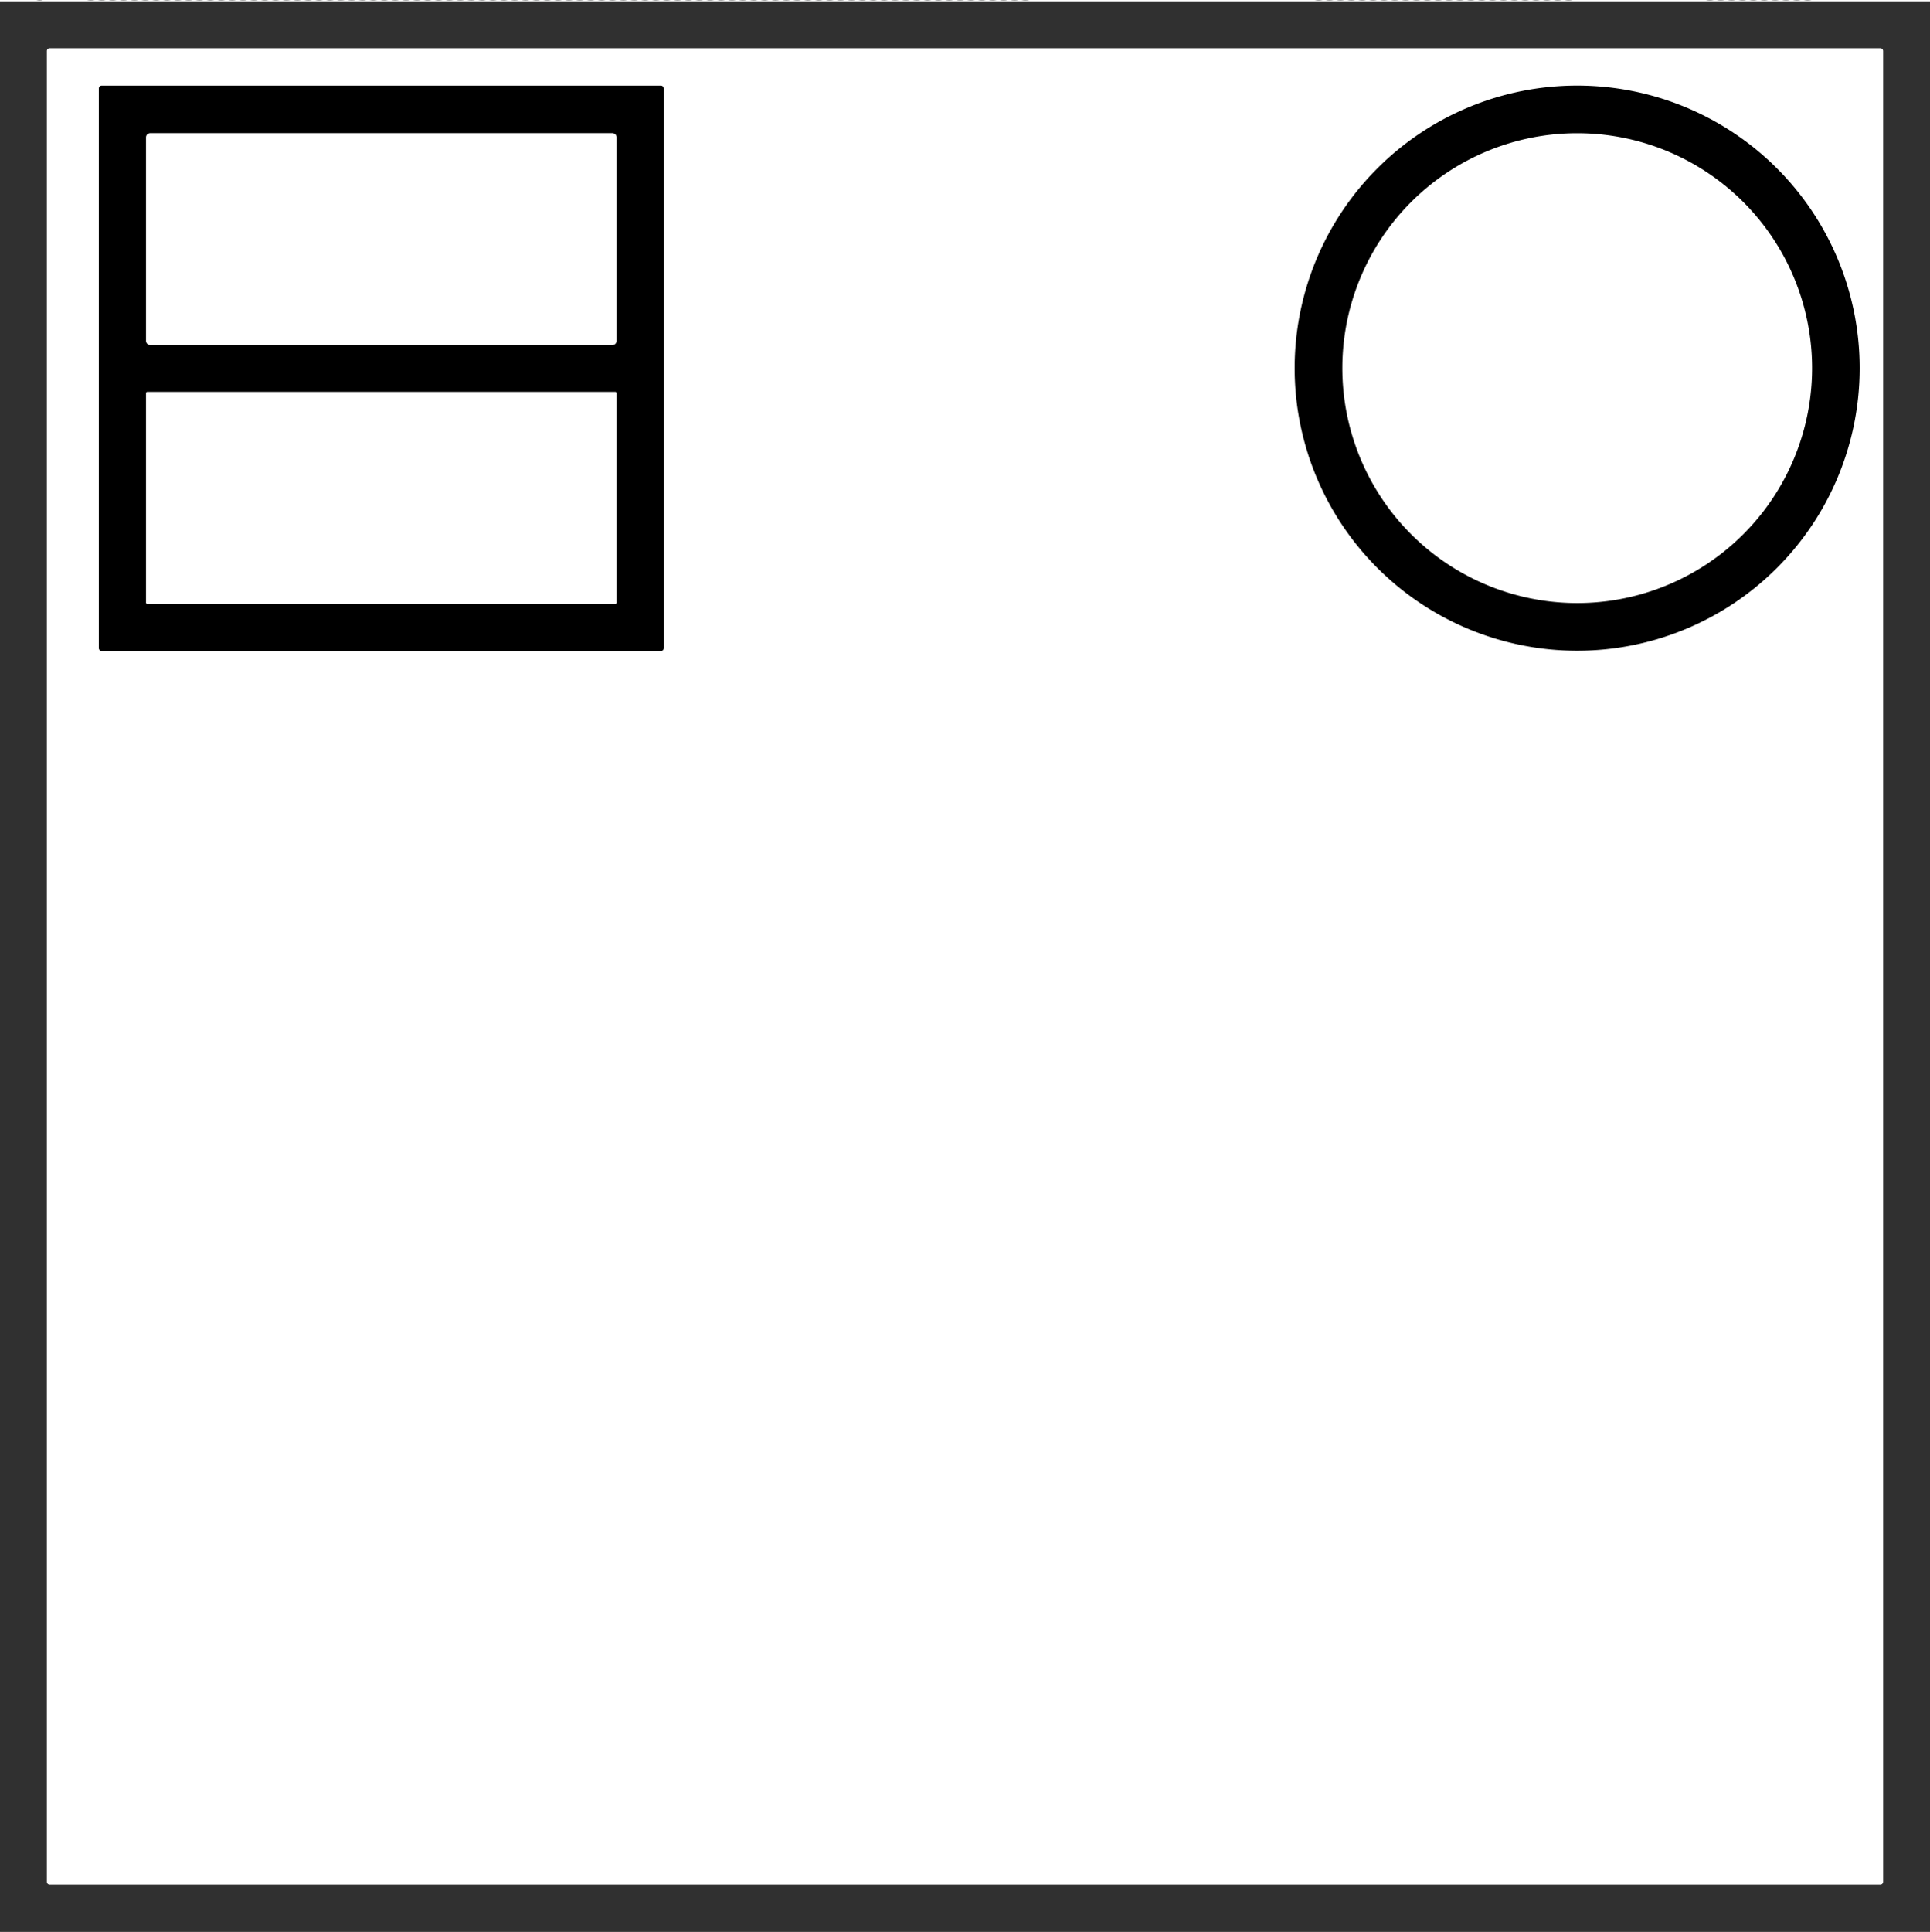 <?xml version="1.0" encoding="UTF-8" standalone="no"?>
<!DOCTYPE svg PUBLIC "-//W3C//DTD SVG 1.1//EN" "http://www.w3.org/Graphics/SVG/1.1/DTD/svg11.dtd">
<svg xmlns="http://www.w3.org/2000/svg" version="1.1" viewBox="0.00 0.00 1421.00 1422.00">
<path stroke="#2b2c2c" stroke-opacity="0.886" stroke-width="2.00" fill="none" stroke-linecap="butt" vector-effect="non-scaling-stroke" d="
  M 1421.00 1421.25
  L 1.11 1421.25
  Q 0.62 1421.25 0.33 1420.87
  L 0.00 1420.44"
/>
<path fill="#252726" fill-opacity="0.773" d="
  M 3.03 0.00
  L 15.84 0.00
  L 3.03 0.00
  Z"
/>
<path fill="#252726" fill-opacity="0.773" d="
  M 26.76 0.00
  L 31.60 0.00
  Q 29.19 0.60 26.76 0.00
  Z"
/>
<path fill="#252726" fill-opacity="0.773" d="
  M 38.29 0.00
  L 63.84 0.00
  L 38.29 0.00
  Z"
/>
<path fill="#252726" fill-opacity="0.773" d="
  M 64.01 0.00
  L 69.85 0.00
  Q 66.95 0.59 64.01 0.00
  Z"
/>
<path fill="#252726" fill-opacity="0.773" d="
  M 72.01 0.00
  L 77.85 0.00
  Q 74.94 0.59 72.01 0.00
  Z"
/>
<path fill="#252726" fill-opacity="0.773" d="
  M 80.01 0.00
  L 85.85 0.00
  Q 82.94 0.59 80.01 0.00
  Z"
/>
<path fill="#252726" fill-opacity="0.773" d="
  M 88.01 0.00
  L 93.85 0.00
  Q 90.94 0.59 88.01 0.00
  Z"
/>
<path fill="#252726" fill-opacity="0.773" d="
  M 96.01 0.00
  L 101.85 0.00
  Q 98.94 0.59 96.01 0.00
  Z"
/>
<path fill="#252726" fill-opacity="0.773" d="
  M 104.01 0.00
  L 109.85 0.00
  Q 106.94 0.59 104.01 0.00
  Z"
/>
<path fill="#252726" fill-opacity="0.773" d="
  M 112.01 0.00
  L 117.85 0.00
  Q 114.94 0.59 112.01 0.00
  Z"
/>
<path fill="#252726" fill-opacity="0.773" d="
  M 120.01 0.00
  L 125.85 0.00
  Q 122.94 0.59 120.01 0.00
  Z"
/>
<path fill="#252726" fill-opacity="0.773" d="
  M 128.01 0.00
  L 133.85 0.00
  Q 130.94 0.59 128.01 0.00
  Z"
/>
<path fill="#252726" fill-opacity="0.773" d="
  M 136.01 0.00
  L 141.85 0.00
  Q 138.94 0.59 136.01 0.00
  Z"
/>
<path fill="#252726" fill-opacity="0.773" d="
  M 144.01 0.00
  L 149.85 0.00
  Q 146.94 0.59 144.01 0.00
  Z"
/>
<path fill="#252726" fill-opacity="0.773" d="
  M 152.01 0.00
  L 157.85 0.00
  Q 154.94 0.59 152.01 0.00
  Z"
/>
<path fill="#252726" fill-opacity="0.773" d="
  M 160.01 0.00
  L 165.85 0.00
  Q 162.94 0.59 160.01 0.00
  Z"
/>
<path fill="#252726" fill-opacity="0.773" d="
  M 168.01 0.00
  L 173.85 0.00
  Q 170.94 0.59 168.01 0.00
  Z"
/>
<path fill="#252726" fill-opacity="0.773" d="
  M 176.01 0.00
  L 181.85 0.00
  Q 178.94 0.59 176.01 0.00
  Z"
/>
<path fill="#252726" fill-opacity="0.773" d="
  M 184.01 0.00
  L 189.85 0.00
  Q 186.94 0.59 184.01 0.00
  Z"
/>
<path fill="#252726" fill-opacity="0.773" d="
  M 192.01 0.00
  L 197.85 0.00
  Q 194.94 0.59 192.01 0.00
  Z"
/>
<path fill="#252726" fill-opacity="0.773" d="
  M 200.01 0.00
  L 205.85 0.00
  Q 202.94 0.59 200.01 0.00
  Z"
/>
<path fill="#252726" fill-opacity="0.773" d="
  M 208.01 0.00
  L 213.85 0.00
  Q 210.94 0.59 208.01 0.00
  Z"
/>
<path fill="#252726" fill-opacity="0.773" d="
  M 216.01 0.00
  L 221.85 0.00
  Q 218.94 0.59 216.01 0.00
  Z"
/>
<path fill="#252726" fill-opacity="0.773" d="
  M 224.01 0.00
  L 229.85 0.00
  Q 226.94 0.59 224.01 0.00
  Z"
/>
<path fill="#252726" fill-opacity="0.773" d="
  M 232.01 0.00
  L 237.85 0.00
  Q 234.94 0.59 232.01 0.00
  Z"
/>
<path fill="#252726" fill-opacity="0.773" d="
  M 240.01 0.00
  L 245.85 0.00
  Q 242.94 0.59 240.01 0.00
  Z"
/>
<path fill="#252726" fill-opacity="0.773" d="
  M 248.01 0.00
  L 253.85 0.00
  Q 250.94 0.59 248.01 0.00
  Z"
/>
<path fill="#252726" fill-opacity="0.773" d="
  M 256.01 0.00
  L 261.85 0.00
  Q 258.94 0.59 256.01 0.00
  Z"
/>
<path fill="#252726" fill-opacity="0.773" d="
  M 264.01 0.00
  L 269.85 0.00
  Q 266.94 0.59 264.01 0.00
  Z"
/>
<path fill="#252726" fill-opacity="0.773" d="
  M 272.01 0.00
  L 277.85 0.00
  Q 274.94 0.59 272.01 0.00
  Z"
/>
<path fill="#252726" fill-opacity="0.773" d="
  M 280.01 0.00
  L 285.85 0.00
  Q 282.94 0.59 280.01 0.00
  Z"
/>
<path fill="#252726" fill-opacity="0.773" d="
  M 288.01 0.00
  L 293.85 0.00
  Q 290.94 0.59 288.01 0.00
  Z"
/>
<path fill="#252726" fill-opacity="0.773" d="
  M 296.01 0.00
  L 301.85 0.00
  Q 298.94 0.59 296.01 0.00
  Z"
/>
<path fill="#252726" fill-opacity="0.773" d="
  M 304.01 0.00
  L 309.85 0.00
  Q 306.94 0.59 304.01 0.00
  Z"
/>
<path fill="#252726" fill-opacity="0.773" d="
  M 312.01 0.00
  L 317.85 0.00
  Q 314.94 0.59 312.01 0.00
  Z"
/>
<path fill="#252726" fill-opacity="0.773" d="
  M 320.01 0.00
  L 325.85 0.00
  Q 322.94 0.59 320.01 0.00
  Z"
/>
<path fill="#252726" fill-opacity="0.773" d="
  M 328.01 0.00
  L 333.85 0.00
  Q 330.94 0.59 328.01 0.00
  Z"
/>
<path fill="#252726" fill-opacity="0.773" d="
  M 336.01 0.00
  L 341.85 0.00
  Q 338.94 0.59 336.01 0.00
  Z"
/>
<path fill="#252726" fill-opacity="0.773" d="
  M 344.01 0.00
  L 349.85 0.00
  Q 346.94 0.59 344.01 0.00
  Z"
/>
<path fill="#252726" fill-opacity="0.773" d="
  M 352.01 0.00
  L 357.85 0.00
  Q 354.94 0.59 352.01 0.00
  Z"
/>
<path fill="#252726" fill-opacity="0.773" d="
  M 360.01 0.00
  L 365.85 0.00
  Q 362.94 0.59 360.01 0.00
  Z"
/>
<path fill="#252726" fill-opacity="0.773" d="
  M 368.01 0.00
  L 373.85 0.00
  Q 370.94 0.59 368.01 0.00
  Z"
/>
<path fill="#252726" fill-opacity="0.773" d="
  M 376.01 0.00
  L 381.85 0.00
  Q 378.94 0.59 376.01 0.00
  Z"
/>
<path fill="#252726" fill-opacity="0.773" d="
  M 384.01 0.00
  L 389.85 0.00
  Q 386.94 0.59 384.01 0.00
  Z"
/>
<path fill="#252726" fill-opacity="0.773" d="
  M 392.01 0.00
  L 397.85 0.00
  Q 394.94 0.59 392.01 0.00
  Z"
/>
<path fill="#252726" fill-opacity="0.773" d="
  M 400.01 0.00
  L 405.85 0.00
  Q 402.94 0.59 400.01 0.00
  Z"
/>
<path fill="#252726" fill-opacity="0.773" d="
  M 408.01 0.00
  L 413.85 0.00
  Q 410.94 0.59 408.01 0.00
  Z"
/>
<path fill="#252726" fill-opacity="0.773" d="
  M 416.01 0.00
  L 421.85 0.00
  Q 418.94 0.59 416.01 0.00
  Z"
/>
<path fill="#252726" fill-opacity="0.773" d="
  M 424.01 0.00
  L 429.85 0.00
  Q 426.94 0.59 424.01 0.00
  Z"
/>
<path fill="#252726" fill-opacity="0.773" d="
  M 432.01 0.00
  L 437.85 0.00
  Q 434.94 0.59 432.01 0.00
  Z"
/>
<path fill="#252726" fill-opacity="0.773" d="
  M 440.01 0.00
  L 445.85 0.00
  Q 442.94 0.59 440.01 0.00
  Z"
/>
<path fill="#252726" fill-opacity="0.773" d="
  M 448.01 0.00
  L 453.85 0.00
  Q 450.94 0.59 448.01 0.00
  Z"
/>
<path fill="#252726" fill-opacity="0.773" d="
  M 456.01 0.00
  L 461.85 0.00
  Q 458.94 0.59 456.01 0.00
  Z"
/>
<path fill="#252726" fill-opacity="0.773" d="
  M 464.01 0.00
  L 469.85 0.00
  Q 466.94 0.59 464.01 0.00
  Z"
/>
<path fill="#252726" fill-opacity="0.773" d="
  M 472.01 0.00
  L 477.85 0.00
  Q 474.94 0.59 472.01 0.00
  Z"
/>
<path fill="#252726" fill-opacity="0.773" d="
  M 480.01 0.00
  L 485.85 0.00
  Q 482.94 0.59 480.01 0.00
  Z"
/>
<path fill="#252726" fill-opacity="0.773" d="
  M 488.01 0.00
  L 493.85 0.00
  Q 490.94 0.59 488.01 0.00
  Z"
/>
<path fill="#252726" fill-opacity="0.773" d="
  M 496.01 0.00
  L 501.85 0.00
  Q 498.94 0.59 496.01 0.00
  Z"
/>
<path fill="#252726" fill-opacity="0.773" d="
  M 504.01 0.00
  L 509.85 0.00
  Q 506.94 0.59 504.01 0.00
  Z"
/>
<path fill="#252726" fill-opacity="0.773" d="
  M 512.01 0.00
  L 517.85 0.00
  Q 514.94 0.59 512.01 0.00
  Z"
/>
<path fill="#252726" fill-opacity="0.773" d="
  M 520.01 0.00
  L 525.85 0.00
  Q 522.94 0.59 520.01 0.00
  Z"
/>
<path fill="#252726" fill-opacity="0.773" d="
  M 528.01 0.00
  L 533.85 0.00
  Q 530.94 0.59 528.01 0.00
  Z"
/>
<path fill="#252726" fill-opacity="0.773" d="
  M 536.01 0.00
  L 541.85 0.00
  Q 538.94 0.59 536.01 0.00
  Z"
/>
<path fill="#252726" fill-opacity="0.773" d="
  M 544.01 0.00
  L 549.85 0.00
  Q 546.94 0.59 544.01 0.00
  Z"
/>
<path fill="#252726" fill-opacity="0.773" d="
  M 552.01 0.00
  L 557.85 0.00
  Q 554.94 0.59 552.01 0.00
  Z"
/>
<path fill="#252726" fill-opacity="0.773" d="
  M 560.01 0.00
  L 565.85 0.00
  Q 562.94 0.59 560.01 0.00
  Z"
/>
<path fill="#252726" fill-opacity="0.773" d="
  M 568.01 0.00
  L 573.85 0.00
  Q 570.94 0.59 568.01 0.00
  Z"
/>
<path fill="#252726" fill-opacity="0.773" d="
  M 576.01 0.00
  L 581.85 0.00
  Q 578.94 0.59 576.01 0.00
  Z"
/>
<path fill="#252726" fill-opacity="0.773" d="
  M 584.01 0.00
  L 589.85 0.00
  Q 586.94 0.59 584.01 0.00
  Z"
/>
<path fill="#252726" fill-opacity="0.773" d="
  M 592.01 0.00
  L 597.85 0.00
  Q 594.94 0.59 592.01 0.00
  Z"
/>
<path fill="#252726" fill-opacity="0.773" d="
  M 600.01 0.00
  L 605.85 0.00
  Q 602.94 0.59 600.01 0.00
  Z"
/>
<path fill="#252726" fill-opacity="0.773" d="
  M 608.01 0.00
  L 613.85 0.00
  Q 610.94 0.59 608.01 0.00
  Z"
/>
<path fill="#252726" fill-opacity="0.773" d="
  M 616.01 0.00
  L 621.85 0.00
  Q 618.94 0.59 616.01 0.00
  Z"
/>
<path fill="#252726" fill-opacity="0.773" d="
  M 624.01 0.00
  L 629.85 0.00
  Q 626.94 0.59 624.01 0.00
  Z"
/>
<path fill="#252726" fill-opacity="0.773" d="
  M 632.01 0.00
  L 637.85 0.00
  Q 634.94 0.59 632.01 0.00
  Z"
/>
<path fill="#252726" fill-opacity="0.773" d="
  M 640.01 0.00
  L 645.85 0.00
  Q 642.94 0.59 640.01 0.00
  Z"
/>
<path fill="#252726" fill-opacity="0.773" d="
  M 648.01 0.00
  L 653.85 0.00
  Q 650.94 0.59 648.01 0.00
  Z"
/>
<path fill="#252726" fill-opacity="0.773" d="
  M 656.01 0.00
  L 661.85 0.00
  Q 658.94 0.59 656.01 0.00
  Z"
/>
<path fill="#252726" fill-opacity="0.773" d="
  M 664.01 0.00
  L 669.85 0.00
  Q 666.94 0.59 664.01 0.00
  Z"
/>
<path fill="#252726" fill-opacity="0.773" d="
  M 672.01 0.00
  L 677.85 0.00
  Q 674.94 0.59 672.01 0.00
  Z"
/>
<path fill="#252726" fill-opacity="0.773" d="
  M 680.01 0.00
  L 685.85 0.00
  Q 682.94 0.59 680.01 0.00
  Z"
/>
<path fill="#252726" fill-opacity="0.773" d="
  M 688.01 0.00
  L 693.85 0.00
  Q 690.94 0.59 688.01 0.00
  Z"
/>
<path fill="#252726" fill-opacity="0.773" d="
  M 696.01 0.00
  L 701.85 0.00
  Q 698.94 0.59 696.01 0.00
  Z"
/>
<path fill="#252726" fill-opacity="0.773" d="
  M 704.01 0.00
  L 709.85 0.00
  Q 706.94 0.59 704.01 0.00
  Z"
/>
<path fill="#252726" fill-opacity="0.773" d="
  M 712.01 0.00
  L 717.85 0.00
  Q 714.94 0.59 712.01 0.00
  Z"
/>
<path fill="#252726" fill-opacity="0.773" d="
  M 720.01 0.00
  L 725.85 0.00
  Q 722.94 0.59 720.01 0.00
  Z"
/>
<path fill="#252726" fill-opacity="0.773" d="
  M 728.01 0.00
  L 733.85 0.00
  Q 730.94 0.59 728.01 0.00
  Z"
/>
<path fill="#252726" fill-opacity="0.773" d="
  M 736.01 0.00
  L 741.85 0.00
  Q 738.94 0.59 736.01 0.00
  Z"
/>
<path fill="#252726" fill-opacity="0.773" d="
  M 744.01 0.00
  L 749.85 0.00
  Q 746.94 0.59 744.01 0.00
  Z"
/>
<path fill="#252726" fill-opacity="0.773" d="
  M 752.01 0.00
  L 757.85 0.00
  Q 754.94 0.59 752.01 0.00
  Z"
/>
<path fill="#252726" fill-opacity="0.773" d="
  M 760.01 0.00
  L 765.85 0.00
  L 760.01 0.00
  Z"
/>
<path fill="#252726" fill-opacity="0.773" d="
  M 768.01 0.00
  L 773.85 0.00
  L 768.01 0.00
  Z"
/>
<path fill="#252726" fill-opacity="0.773" d="
  M 776.01 0.00
  L 781.85 0.00
  L 776.01 0.00
  Z"
/>
<path fill="#252726" fill-opacity="0.773" d="
  M 784.01 0.00
  L 789.85 0.00
  L 784.01 0.00
  Z"
/>
<path fill="#252726" fill-opacity="0.773" d="
  M 792.01 0.00
  L 797.85 0.00
  L 792.01 0.00
  Z"
/>
<path fill="#252726" fill-opacity="0.773" d="
  M 800.01 0.00
  L 805.85 0.00
  L 800.01 0.00
  Z"
/>
<path fill="#252726" fill-opacity="0.773" d="
  M 808.01 0.00
  L 813.85 0.00
  L 808.01 0.00
  Z"
/>
<path fill="#252726" fill-opacity="0.773" d="
  M 816.01 0.00
  L 821.85 0.00
  L 816.01 0.00
  Z"
/>
<path fill="#252726" fill-opacity="0.773" d="
  M 824.01 0.00
  L 829.85 0.00
  L 824.01 0.00
  Z"
/>
<path fill="#252726" fill-opacity="0.773" d="
  M 832.01 0.00
  L 837.85 0.00
  L 832.01 0.00
  Z"
/>
<path fill="#252726" fill-opacity="0.773" d="
  M 840.01 0.00
  L 845.85 0.00
  L 840.01 0.00
  Z"
/>
<path fill="#252726" fill-opacity="0.773" d="
  M 848.01 0.00
  L 853.85 0.00
  L 848.01 0.00
  Z"
/>
<path fill="#252726" fill-opacity="0.773" d="
  M 856.01 0.00
  L 861.85 0.00
  L 856.01 0.00
  Z"
/>
<path fill="#252726" fill-opacity="0.773" d="
  M 864.01 0.00
  L 869.85 0.00
  L 864.01 0.00
  Z"
/>
<path fill="#252726" fill-opacity="0.773" d="
  M 872.01 0.00
  L 877.85 0.00
  L 872.01 0.00
  Z"
/>
<path fill="#252726" fill-opacity="0.773" d="
  M 880.01 0.00
  L 885.85 0.00
  L 880.01 0.00
  Z"
/>
<path fill="#252726" fill-opacity="0.773" d="
  M 888.01 0.00
  L 893.85 0.00
  L 888.01 0.00
  Z"
/>
<path fill="#252726" fill-opacity="0.773" d="
  M 896.01 0.00
  L 901.85 0.00
  L 896.01 0.00
  Z"
/>
<path fill="#252726" fill-opacity="0.773" d="
  M 904.01 0.00
  L 909.85 0.00
  L 904.01 0.00
  Z"
/>
<path fill="#252726" fill-opacity="0.773" d="
  M 912.01 0.00
  L 917.85 0.00
  L 912.01 0.00
  Z"
/>
<path fill="#252726" fill-opacity="0.773" d="
  M 920.01 0.00
  L 925.85 0.00
  L 920.01 0.00
  Z"
/>
<path fill="#252726" fill-opacity="0.773" d="
  M 928.01 0.00
  L 933.85 0.00
  L 928.01 0.00
  Z"
/>
<path fill="#252726" fill-opacity="0.773" d="
  M 936.01 0.00
  L 941.85 0.00
  L 936.01 0.00
  Z"
/>
<path fill="#252726" fill-opacity="0.773" d="
  M 944.01 0.00
  L 949.85 0.00
  L 944.01 0.00
  Z"
/>
<path fill="#252726" fill-opacity="0.773" d="
  M 952.01 0.00
  L 957.85 0.00
  L 952.01 0.00
  Z"
/>
<path fill="#252726" fill-opacity="0.773" d="
  M 960.01 0.00
  L 965.85 0.00
  L 960.01 0.00
  Z"
/>
<path fill="#252726" fill-opacity="0.773" d="
  M 968.01 0.00
  L 973.85 0.00
  Q 970.94 0.59 968.01 0.00
  Z"
/>
<path fill="#252726" fill-opacity="0.773" d="
  M 976.01 0.00
  L 981.85 0.00
  Q 978.94 0.59 976.01 0.00
  Z"
/>
<path fill="#252726" fill-opacity="0.773" d="
  M 984.01 0.00
  L 989.85 0.00
  Q 986.94 0.59 984.01 0.00
  Z"
/>
<path fill="#252726" fill-opacity="0.773" d="
  M 992.01 0.00
  L 997.85 0.00
  Q 994.94 0.59 992.01 0.00
  Z"
/>
<path fill="#252726" fill-opacity="0.773" d="
  M 1000.01 0.00
  L 1005.85 0.00
  Q 1002.94 0.59 1000.01 0.00
  Z"
/>
<path fill="#252726" fill-opacity="0.773" d="
  M 1008.01 0.00
  L 1013.85 0.00
  Q 1010.94 0.59 1008.01 0.00
  Z"
/>
<path fill="#252726" fill-opacity="0.773" d="
  M 1016.01 0.00
  L 1021.85 0.00
  Q 1018.94 0.59 1016.01 0.00
  Z"
/>
<path fill="#252726" fill-opacity="0.773" d="
  M 1024.01 0.00
  L 1029.85 0.00
  Q 1026.94 0.59 1024.01 0.00
  Z"
/>
<path fill="#252726" fill-opacity="0.773" d="
  M 1032.01 0.00
  L 1037.85 0.00
  Q 1034.94 0.59 1032.01 0.00
  Z"
/>
<path fill="#252726" fill-opacity="0.773" d="
  M 1040.01 0.00
  L 1045.85 0.00
  Q 1042.94 0.59 1040.01 0.00
  Z"
/>
<path fill="#252726" fill-opacity="0.773" d="
  M 1048.01 0.00
  L 1053.85 0.00
  Q 1050.94 0.59 1048.01 0.00
  Z"
/>
<path fill="#252726" fill-opacity="0.773" d="
  M 1056.01 0.00
  L 1061.85 0.00
  Q 1058.94 0.59 1056.01 0.00
  Z"
/>
<path fill="#252726" fill-opacity="0.773" d="
  M 1064.01 0.00
  L 1069.85 0.00
  Q 1066.94 0.59 1064.01 0.00
  Z"
/>
<path fill="#252726" fill-opacity="0.773" d="
  M 1072.01 0.00
  L 1077.85 0.00
  Q 1074.94 0.59 1072.01 0.00
  Z"
/>
<path fill="#252726" fill-opacity="0.773" d="
  M 1080.01 0.00
  L 1085.85 0.00
  Q 1082.94 0.59 1080.01 0.00
  Z"
/>
<path fill="#252726" fill-opacity="0.773" d="
  M 1088.01 0.00
  L 1093.85 0.00
  Q 1090.94 0.59 1088.01 0.00
  Z"
/>
<path fill="#252726" fill-opacity="0.773" d="
  M 1096.01 0.00
  L 1101.85 0.00
  Q 1098.94 0.59 1096.01 0.00
  Z"
/>
<path fill="#252726" fill-opacity="0.773" d="
  M 1104.01 0.00
  L 1109.85 0.00
  Q 1106.94 0.59 1104.01 0.00
  Z"
/>
<path fill="#252726" fill-opacity="0.773" d="
  M 1112.01 0.00
  L 1117.85 0.00
  Q 1114.94 0.59 1112.01 0.00
  Z"
/>
<path fill="#252726" fill-opacity="0.773" d="
  M 1120.01 0.00
  L 1125.85 0.00
  Q 1122.94 0.59 1120.01 0.00
  Z"
/>
<path fill="#252726" fill-opacity="0.773" d="
  M 1128.01 0.00
  L 1133.85 0.00
  Q 1130.94 0.59 1128.01 0.00
  Z"
/>
<path fill="#252726" fill-opacity="0.773" d="
  M 1136.01 0.00
  L 1141.85 0.00
  Q 1138.94 0.59 1136.01 0.00
  Z"
/>
<path fill="#252726" fill-opacity="0.773" d="
  M 1144.01 0.00
  L 1149.85 0.00
  Q 1146.94 0.59 1144.01 0.00
  Z"
/>
<path fill="#252726" fill-opacity="0.773" d="
  M 1152.01 0.00
  L 1157.85 0.00
  Q 1154.94 0.59 1152.01 0.00
  Z"
/>
<path fill="#252726" fill-opacity="0.773" d="
  M 1160.01 0.00
  L 1165.85 0.00
  L 1160.01 0.00
  Z"
/>
<path fill="#252726" fill-opacity="0.773" d="
  M 1168.01 0.00
  L 1173.85 0.00
  L 1168.01 0.00
  Z"
/>
<path fill="#252726" fill-opacity="0.773" d="
  M 1176.01 0.00
  L 1181.85 0.00
  L 1176.01 0.00
  Z"
/>
<path fill="#252726" fill-opacity="0.773" d="
  M 1184.01 0.00
  L 1189.85 0.00
  L 1184.01 0.00
  Z"
/>
<path fill="#252726" fill-opacity="0.773" d="
  M 1192.01 0.00
  L 1197.85 0.00
  L 1192.01 0.00
  Z"
/>
<path fill="#252726" fill-opacity="0.773" d="
  M 1200.01 0.00
  L 1205.85 0.00
  L 1200.01 0.00
  Z"
/>
<path fill="#252726" fill-opacity="0.773" d="
  M 1208.01 0.00
  L 1213.85 0.00
  L 1208.01 0.00
  Z"
/>
<path fill="#252726" fill-opacity="0.773" d="
  M 1216.01 0.00
  L 1221.85 0.00
  L 1216.01 0.00
  Z"
/>
<path fill="#252726" fill-opacity="0.773" d="
  M 1224.01 0.00
  L 1229.85 0.00
  L 1224.01 0.00
  Z"
/>
<path fill="#252726" fill-opacity="0.773" d="
  M 1232.01 0.00
  L 1237.85 0.00
  L 1232.01 0.00
  Z"
/>
<path fill="#252726" fill-opacity="0.773" d="
  M 1240.01 0.00
  L 1245.85 0.00
  L 1240.01 0.00
  Z"
/>
<path fill="#252726" fill-opacity="0.773" d="
  M 1248.01 0.00
  L 1253.85 0.00
  L 1248.01 0.00
  Z"
/>
<path fill="#252726" fill-opacity="0.773" d="
  M 1256.01 0.00
  L 1261.85 0.00
  Q 1258.94 0.59 1256.01 0.00
  Z"
/>
<path fill="#252726" fill-opacity="0.773" d="
  M 1264.01 0.00
  L 1269.85 0.00
  Q 1266.94 0.59 1264.01 0.00
  Z"
/>
<path fill="#252726" fill-opacity="0.773" d="
  M 1272.01 0.00
  L 1277.85 0.00
  Q 1274.94 0.59 1272.01 0.00
  Z"
/>
<path fill="#252726" fill-opacity="0.773" d="
  M 1280.01 0.00
  L 1285.85 0.00
  Q 1282.94 0.59 1280.01 0.00
  Z"
/>
<path fill="#252726" fill-opacity="0.773" d="
  M 1288.01 0.00
  L 1293.85 0.00
  Q 1290.94 0.59 1288.01 0.00
  Z"
/>
<path fill="#252726" fill-opacity="0.773" d="
  M 1296.01 0.00
  L 1301.85 0.00
  Q 1298.94 0.59 1296.01 0.00
  Z"
/>
<path fill="#252726" fill-opacity="0.773" d="
  M 1304.01 0.00
  L 1309.85 0.00
  Q 1306.94 0.59 1304.01 0.00
  Z"
/>
<path fill="#252726" fill-opacity="0.773" d="
  M 1312.01 0.00
  L 1317.85 0.00
  Q 1314.94 0.59 1312.01 0.00
  Z"
/>
<path fill="#252726" fill-opacity="0.773" d="
  M 1320.01 0.00
  L 1325.85 0.00
  Q 1322.94 0.59 1320.01 0.00
  Z"
/>
<path fill="#252726" fill-opacity="0.773" d="
  M 1328.01 0.00
  L 1333.85 0.00
  Q 1330.94 0.59 1328.01 0.00
  Z"
/>
<path fill="#252726" fill-opacity="0.773" d="
  M 1336.01 0.00
  L 1341.85 0.00
  L 1336.01 0.00
  Z"
/>
<path fill="#252726" fill-opacity="0.773" d="
  M 1344.01 0.00
  L 1349.85 0.00
  L 1344.01 0.00
  Z"
/>
<path fill="#252726" fill-opacity="0.773" d="
  M 1352.01 0.00
  L 1357.85 0.00
  L 1352.01 0.00
  Z"
/>
<path fill="#252726" fill-opacity="0.773" d="
  M 1360.01 0.00
  L 1365.85 0.00
  L 1360.01 0.00
  Z"
/>
<path fill="#252726" fill-opacity="0.773" d="
  M 1368.02 0.00
  L 1377.58 0.00
  L 1368.02 0.00
  Z"
/>
<path fill="#303030" d="
  M 0.00 1.00
  L 1421.00 1.00
  L 1421.00 1421.25
  L 1.11 1421.25
  Q 0.62 1421.25 0.33 1420.87
  L 0.00 1420.44
  L 0.00 1.00
  Z
  M 1386.50 37.58
  A 2.08 2.08 0.0 0 0 1384.42 35.50
  L 36.58 35.50
  A 2.08 2.08 0.0 0 0 34.50 37.58
  L 34.50 1385.16
  A 2.08 2.08 0.0 0 0 36.58 1387.24
  L 1384.42 1387.24
  A 2.08 2.08 0.0 0 0 1386.50 1385.16
  L 1386.50 37.58
  Z"
/>
<path fill="#000000" d="
  M 488.75 477.02
  A 2.22 2.22 0.0 0 1 486.53 479.24
  L 74.97 479.24
  A 2.22 2.22 0.0 0 1 72.75 477.02
  L 72.75 65.22
  A 2.22 2.22 0.0 0 1 74.97 63.00
  L 486.53 63.00
  A 2.22 2.22 0.0 0 1 488.75 65.22
  L 488.75 477.02
  Z
  M 454.00 101.12
  A 3.12 3.12 0.0 0 0 450.88 98.00
  L 110.62 98.00
  A 3.12 3.12 0.0 0 0 107.50 101.12
  L 107.50 250.88
  A 3.12 3.12 0.0 0 0 110.62 254.00
  L 450.88 254.00
  A 3.12 3.12 0.0 0 0 454.00 250.88
  L 454.00 101.12
  Z
  M 454.00 289.38
  A 0.88 0.88 0.0 0 0 453.12 288.50
  L 108.38 288.50
  A 0.88 0.88 0.0 0 0 107.50 289.38
  L 107.50 443.62
  A 0.88 0.88 0.0 0 0 108.38 444.50
  L 453.12 444.50
  A 0.88 0.88 0.0 0 0 454.00 443.62
  L 454.00 289.38
  Z"
/>
<path fill="#000000" d="
  M 1369.23 270.99
  A 208.01 208.01 0.0 0 1 1161.22 479.00
  A 208.01 208.01 0.0 0 1 953.21 270.99
  A 208.01 208.01 0.0 0 1 1161.22 62.98
  A 208.01 208.01 0.0 0 1 1369.23 270.99
  Z
  M 1334.19 270.98
  A 172.93 172.93 0.0 0 0 1161.26 98.05
  A 172.93 172.93 0.0 0 0 988.33 270.98
  A 172.93 172.93 0.0 0 0 1161.26 443.91
  A 172.93 172.93 0.0 0 0 1334.19 270.98
  Z"
/>
<path fill="#252726" fill-opacity="0.773" d="
  M 0.00 1420.44
  L 0.33 1420.87
  Q 0.62 1421.25 1.11 1421.25
  L 1421.00 1421.25
  L 1421.00 1422.00
  L 0.00 1422.00
  L 0.00 1420.44
  Z"
/>
</svg>
